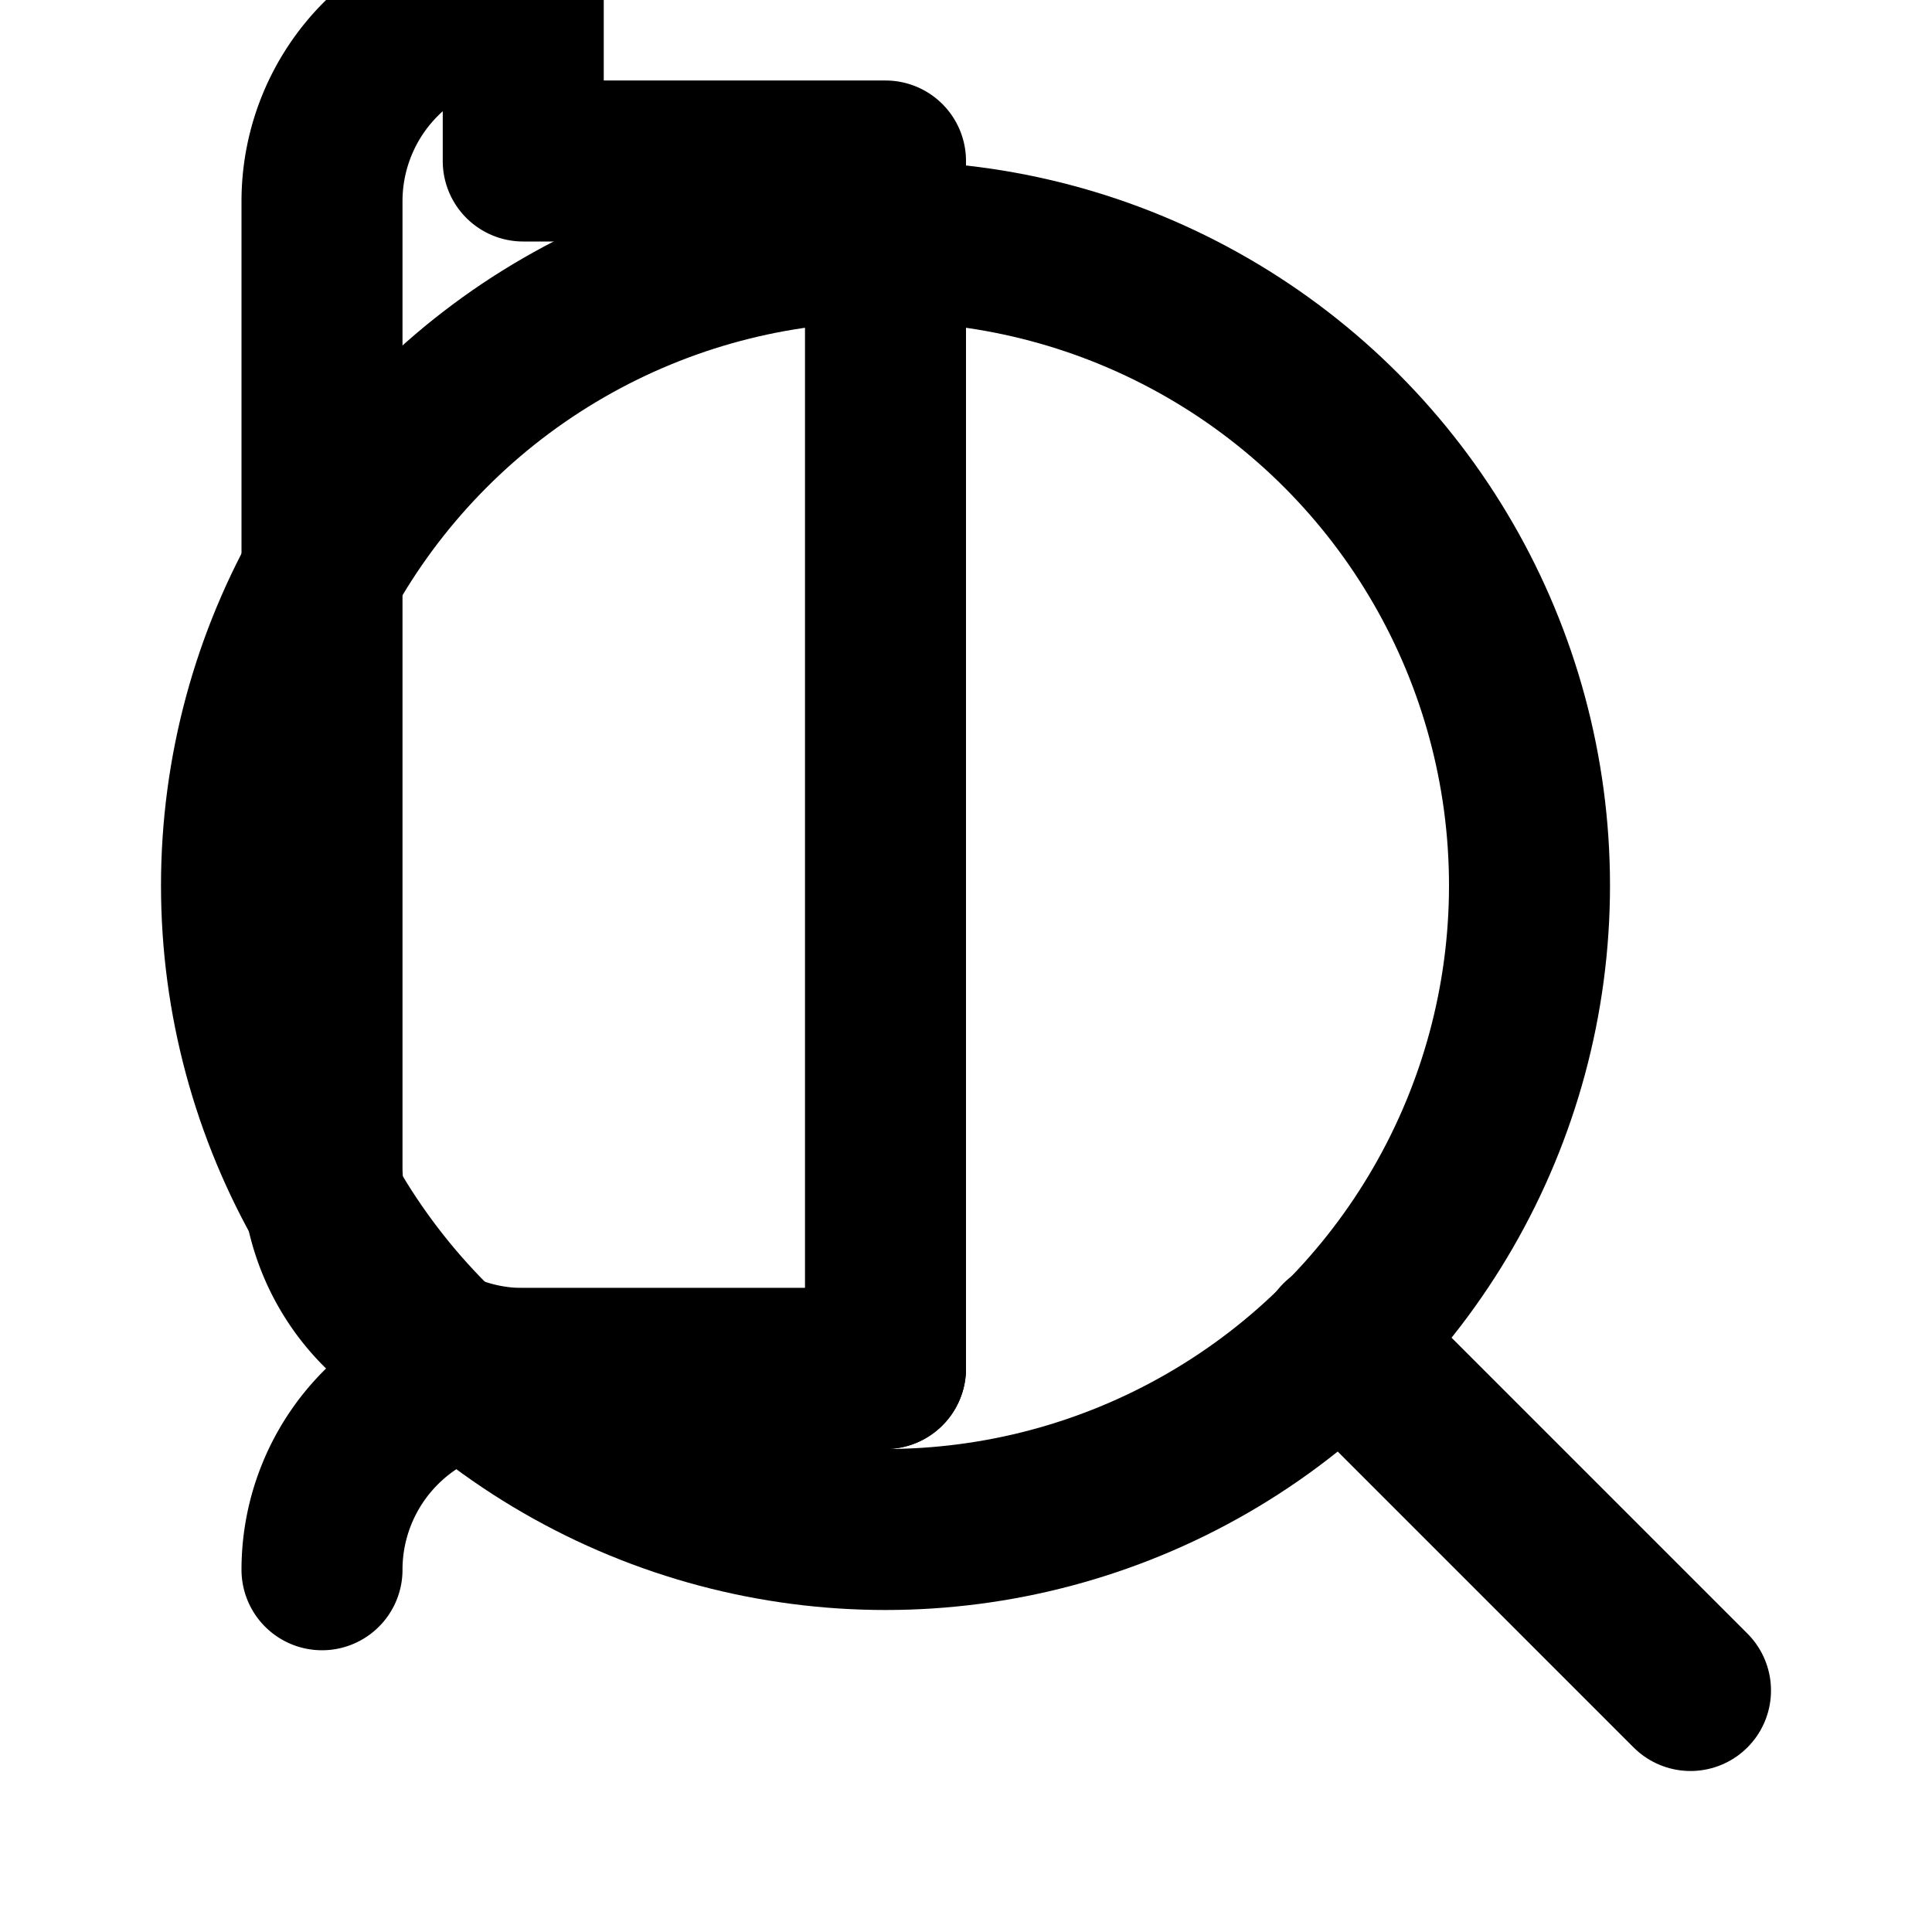 <svg xmlns="http://www.w3.org/2000/svg" viewBox="0 0 24 24" fill="none" stroke="currentColor" stroke-width="2" stroke-linecap="round" stroke-linejoin="round">
  <circle cx="11" cy="11" r="8"/>
  <line x1="21" y1="21" x2="16.65" y2="16.65"/>
  <path d="M4 19.5A2.5 2.5 0 0 1 6.5 17H11"/>
  <path d="M6.5 2H11v15H6.5A2.5 2.5 0 0 1 4 14.5v-12A2.5 2.5 0 0 1 6.5 0z"/>
</svg>